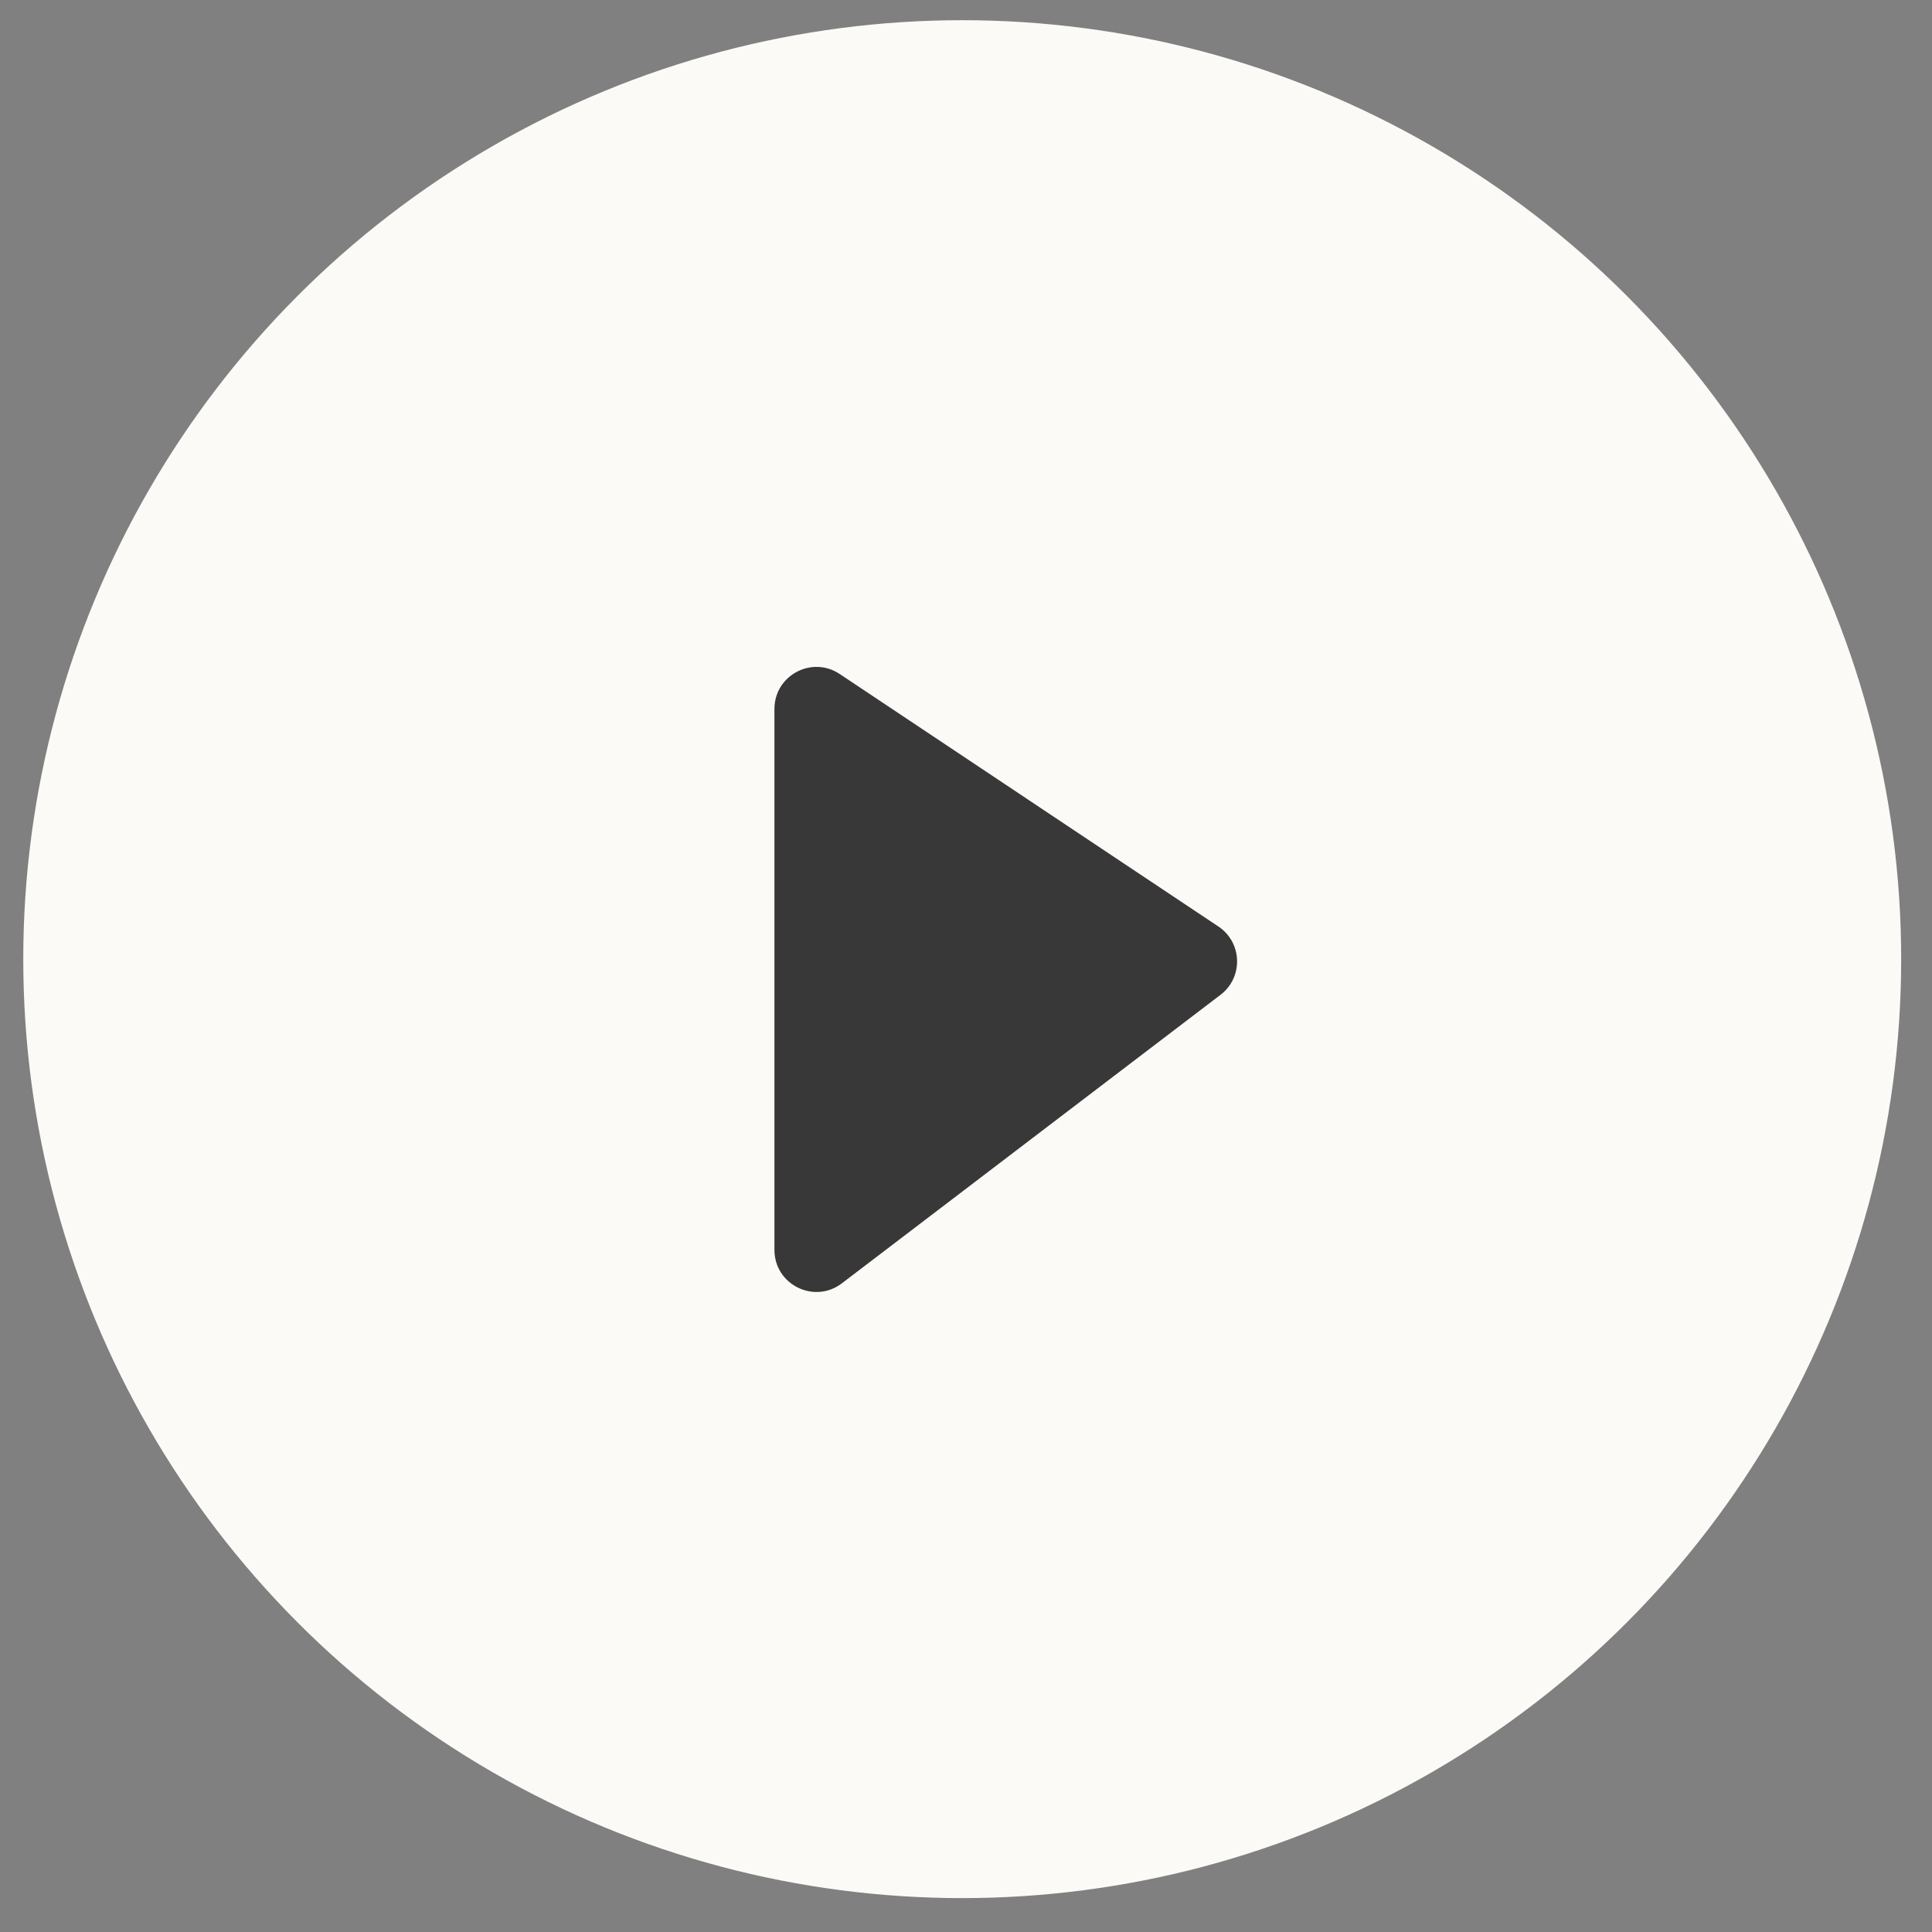 <svg width="46" height="46" viewBox="0 0 46 46" fill="none" xmlns="http://www.w3.org/2000/svg">
<rect x="0" y="0" width="46" height="46" fill="#808080" stroke="none"/>
<circle cx="22.91" cy="22.837" r="22.356" fill="#FCFAF7"/>
<path d="M18.439 29.76V16.88C18.439 16.081 19.329 15.605 19.993 16.048L29.009 22.059C29.58 22.439 29.607 23.27 29.06 23.686L20.045 30.555C19.386 31.057 18.439 30.587 18.439 29.76Z" fill="#383838"/>
</svg>
